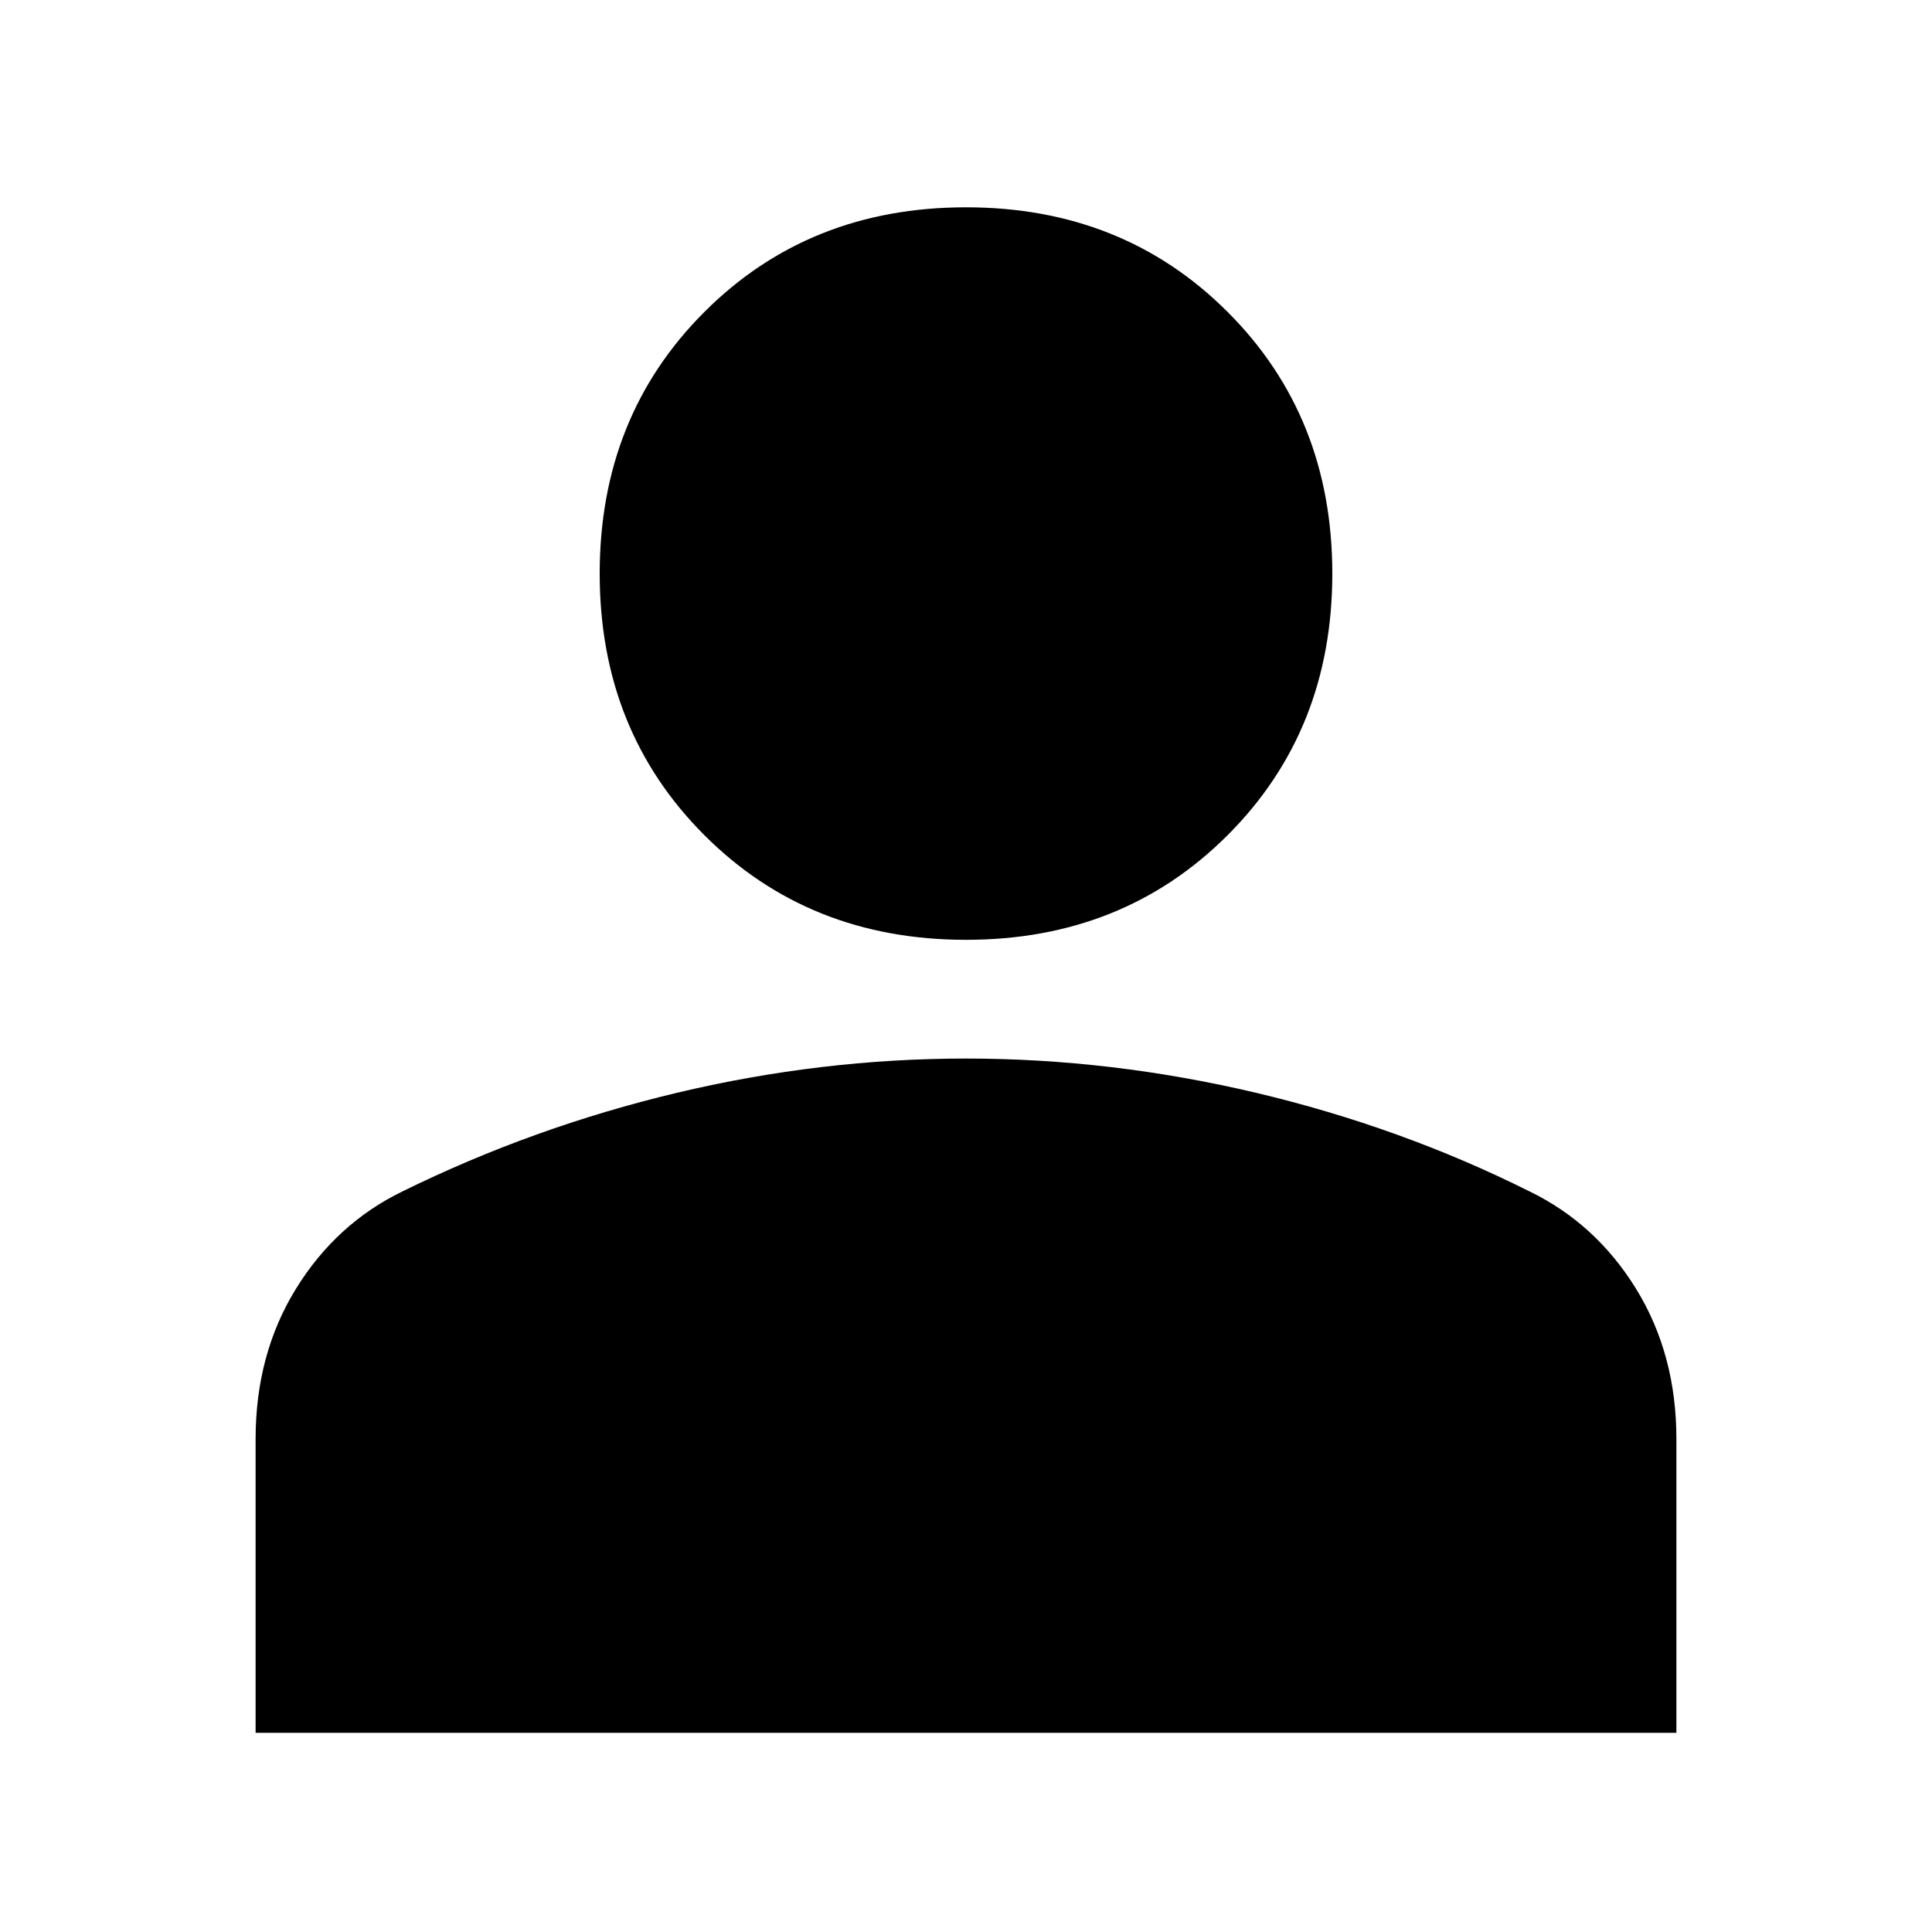 <svg xmlns="http://www.w3.org/2000/svg" height="20" width="20"><path d="M10 9.729Q8.375 9.729 7.292 8.646Q6.208 7.562 6.208 5.938Q6.208 4.312 7.292 3.229Q8.375 2.146 10 2.146Q11.625 2.146 12.708 3.229Q13.792 4.312 13.792 5.938Q13.792 7.562 12.708 8.646Q11.625 9.729 10 9.729ZM2.646 17.938V14.896Q2.646 14.021 3.062 13.344Q3.479 12.667 4.167 12.333Q5.521 11.667 7.01 11.312Q8.5 10.958 10 10.958Q11.5 10.958 13 11.312Q14.5 11.667 15.833 12.333Q16.521 12.667 16.938 13.344Q17.354 14.021 17.354 14.896V17.938Z"/></svg>